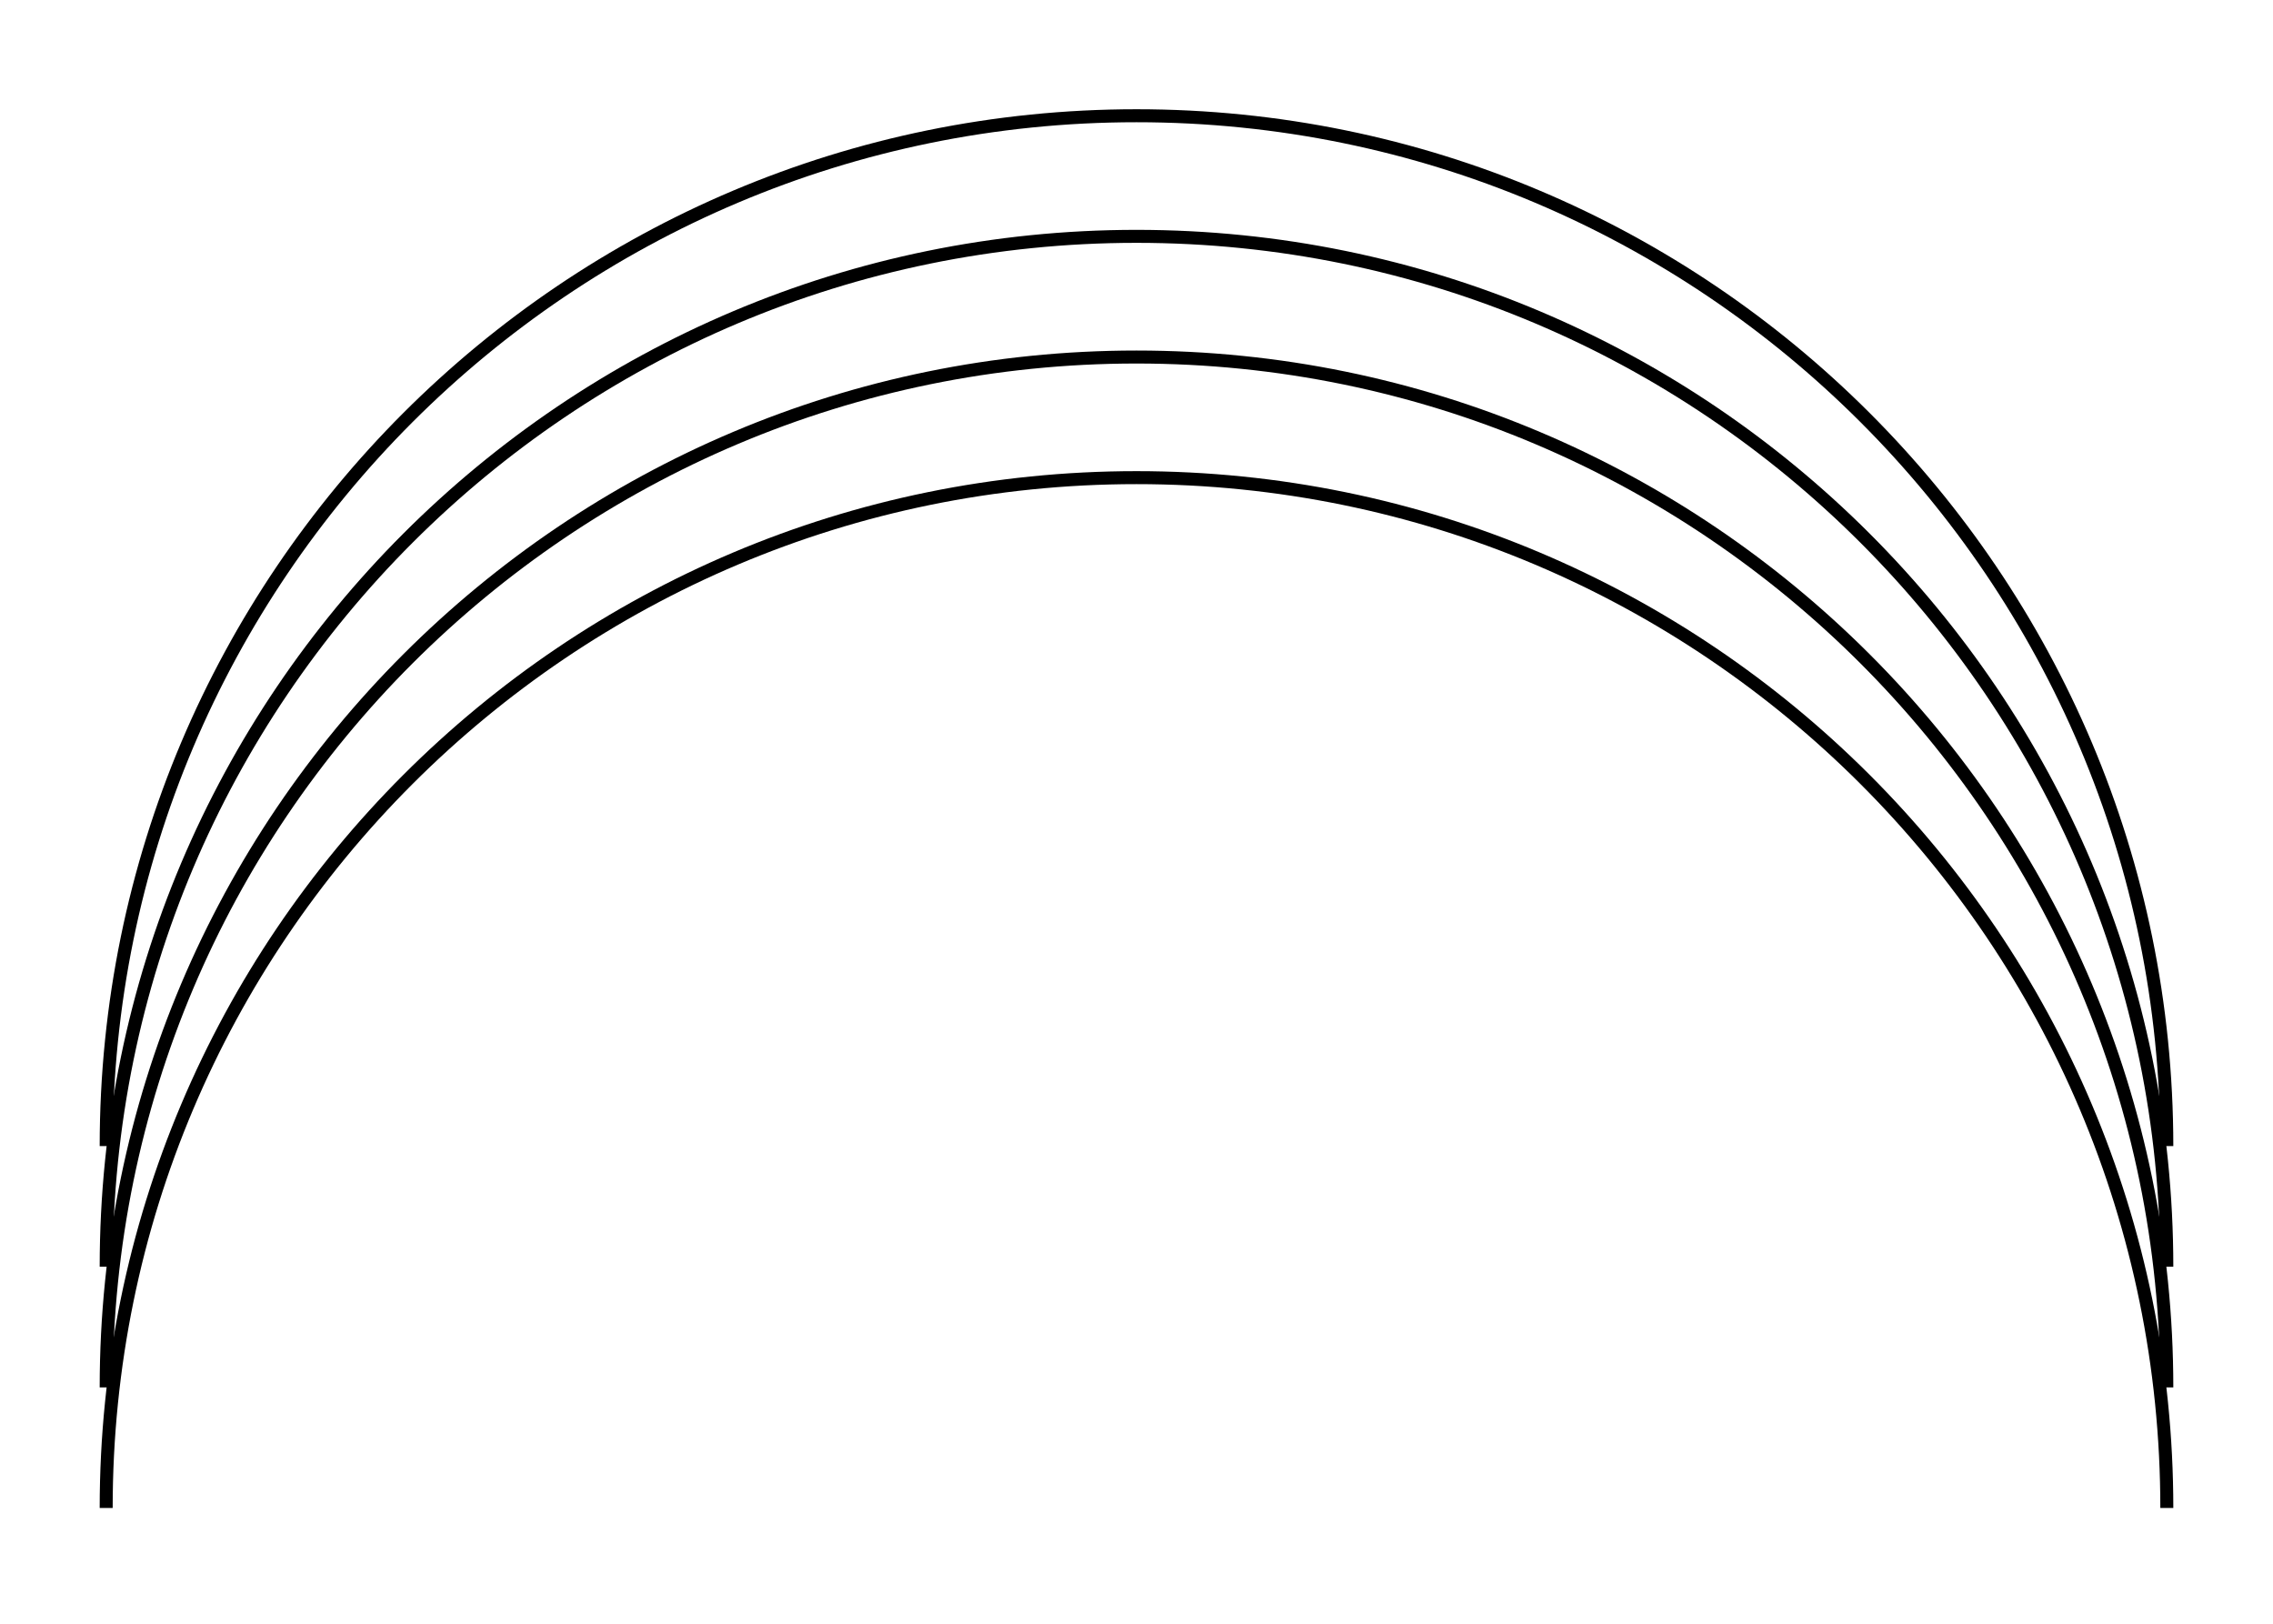 <?xml version="1.0" encoding="utf-8"?>
<!-- Generator: Adobe Illustrator 24.0.2, SVG Export Plug-In . SVG Version: 6.00 Build 0)  -->
<svg version="1.1" id="Capa_1" xmlns="http://www.w3.org/2000/svg" xmlns:xlink="http://www.w3.org/1999/xlink" x="0px" y="0px"
	 viewBox="0 0 350 250" style="enable-background:new 0 0 350 250;" xml:space="preserve">
<style type="text/css">
	.st0{fill:none;stroke:#000000;stroke-width:2;stroke-miterlimit:10;}
	
		.st1{fill:none;stroke:#000000;stroke-width:2;stroke-linecap:round;stroke-linejoin:round;stroke-miterlimit:10;stroke-dasharray:0,3.49;}
	.st2{fill:none;stroke:#000000;stroke-width:6;stroke-miterlimit:10;}
</style>
<g>
	<path class="st0" d="M16.35,232.18c0-87.62,71.03-158.64,158.65-158.64s158.65,71.02,158.65,158.64"/>
	<path class="st0" d="M16.35,213.61c0-87.62,71.03-158.64,158.65-158.64s158.65,71.02,158.65,158.64"/>
	<path class="st0" d="M16.35,195.03c0-87.62,71.03-158.64,158.65-158.64s158.65,71.02,158.65,158.64"/>
	<path class="st0" d="M16.35,176.46C16.35,88.84,87.38,17.82,175,17.82s158.65,71.02,158.65,158.64"/>
</g>
</svg>
